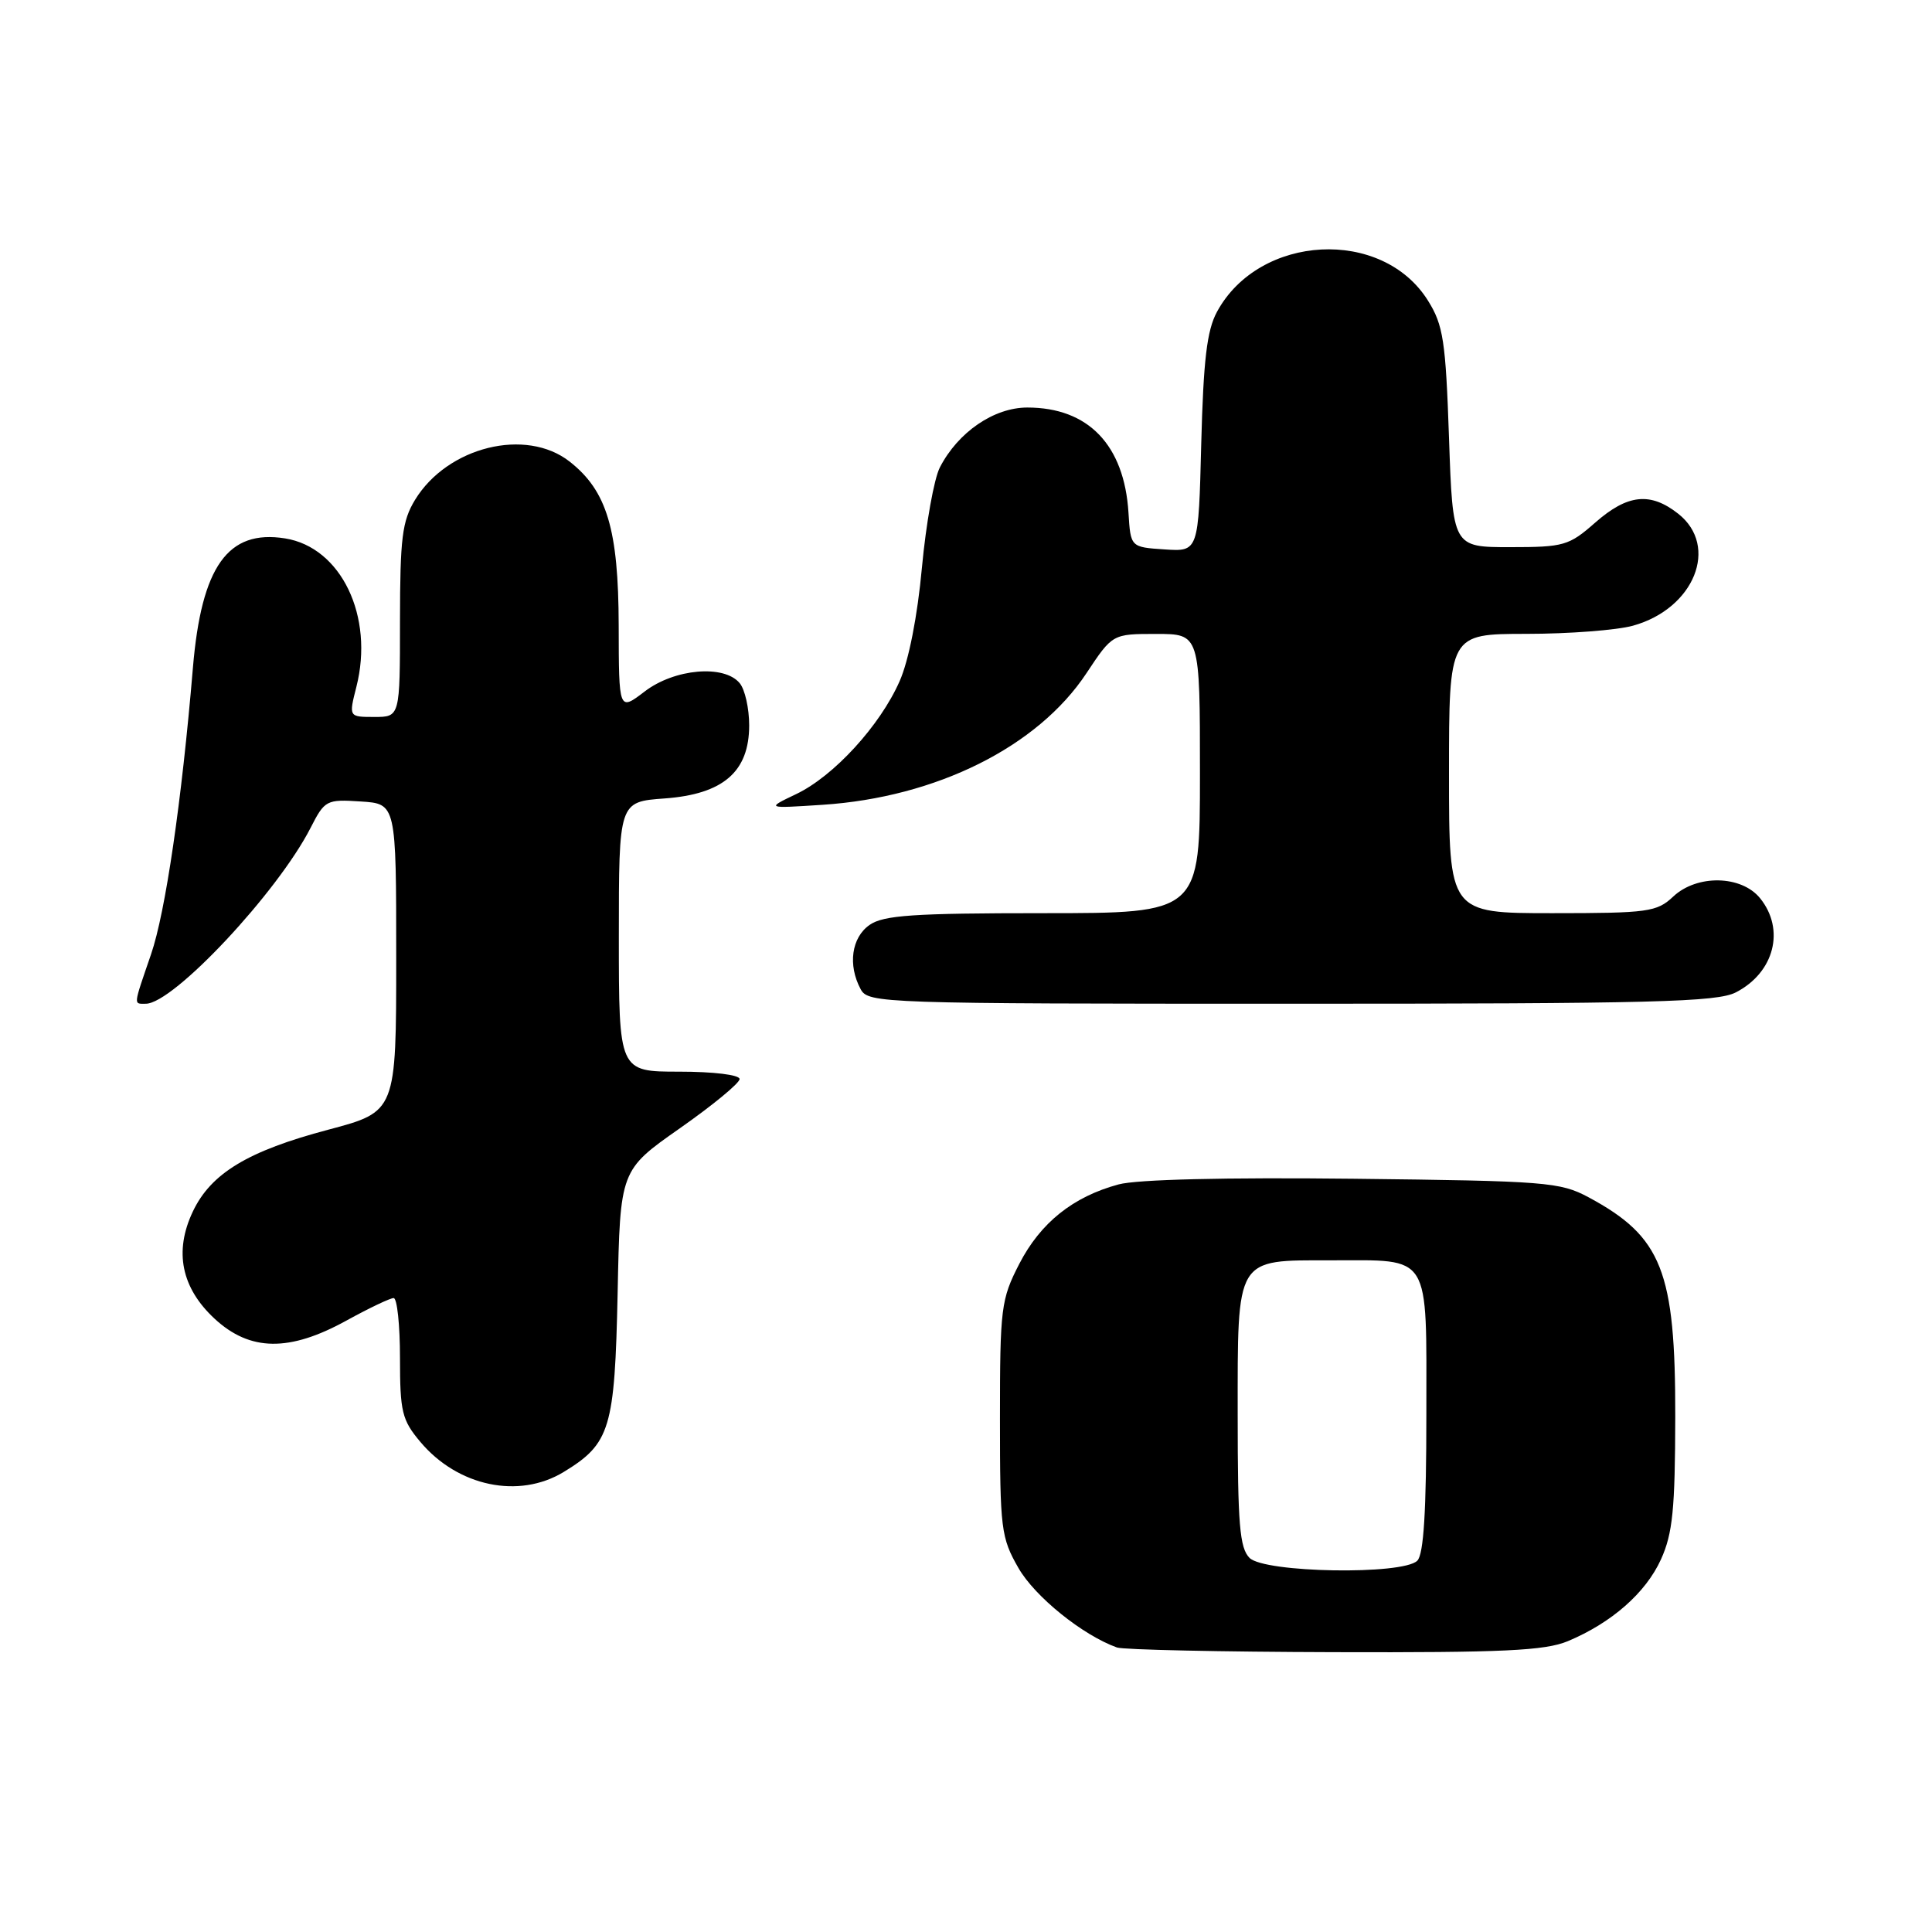 <?xml version="1.0" encoding="UTF-8" standalone="no"?>
<!DOCTYPE svg PUBLIC "-//W3C//DTD SVG 1.1//EN" "http://www.w3.org/Graphics/SVG/1.1/DTD/svg11.dtd" >
<svg xmlns="http://www.w3.org/2000/svg" xmlns:xlink="http://www.w3.org/1999/xlink" version="1.1" viewBox="0 0 256 256">
 <g >
 <path fill="currentColor"
d=" M 207.73 217.47 C 213.54 215.04 218.07 211.07 220.09 206.62 C 221.64 203.20 221.96 199.99 221.98 187.72 C 222.01 168.41 220.22 163.88 210.50 158.65 C 206.73 156.63 204.92 156.48 179.32 156.19 C 162.38 156.00 150.67 156.28 148.22 156.94 C 142.18 158.57 137.87 162.02 135.06 167.47 C 132.64 172.18 132.50 173.28 132.50 187.97 C 132.50 202.61 132.64 203.74 134.95 207.77 C 137.12 211.56 143.45 216.67 148.00 218.30 C 148.82 218.60 161.78 218.88 176.78 218.92 C 199.15 218.99 204.72 218.72 207.73 217.47 Z  M 74.70 195.04 C 80.87 191.28 81.46 189.31 81.84 171.32 C 82.17 155.05 82.17 155.05 90.09 149.50 C 94.44 146.45 98.00 143.52 98.00 142.98 C 98.00 142.42 94.54 142.00 90.00 142.00 C 82.00 142.00 82.00 142.00 82.00 124.12 C 82.00 106.24 82.00 106.24 88.04 105.80 C 95.83 105.24 99.27 102.26 99.27 96.11 C 99.27 93.87 98.71 91.35 98.01 90.52 C 95.95 88.03 89.38 88.60 85.43 91.62 C 82.00 94.24 82.00 94.24 81.98 82.87 C 81.95 70.16 80.43 65.05 75.49 61.17 C 69.70 56.62 59.29 59.19 54.99 66.24 C 53.29 69.04 53.01 71.29 53.00 82.25 C 53.00 95.00 53.00 95.00 49.61 95.00 C 46.21 95.00 46.21 95.00 47.22 91.02 C 49.60 81.67 45.20 72.52 37.77 71.34 C 30.19 70.13 26.69 75.05 25.56 88.50 C 24.08 106.18 21.92 120.91 20.01 126.46 C 17.63 133.40 17.67 133.00 19.32 133.00 C 22.97 133.00 36.78 118.25 41.15 109.70 C 43.03 106.02 43.25 105.90 47.80 106.20 C 52.50 106.50 52.50 106.50 52.50 126.90 C 52.50 147.30 52.50 147.30 43.50 149.69 C 32.85 152.51 27.95 155.47 25.55 160.54 C 23.04 165.83 24.03 170.66 28.45 174.75 C 33.14 179.08 38.35 179.15 45.91 174.98 C 48.89 173.34 51.70 172.00 52.16 172.00 C 52.62 172.00 53.00 175.57 53.00 179.92 C 53.00 187.07 53.26 188.16 55.70 191.06 C 60.67 196.97 68.76 198.66 74.70 195.04 Z  M 230.02 131.49 C 235.11 128.86 236.57 123.16 233.22 119.02 C 230.74 115.96 224.85 115.85 221.71 118.80 C 219.54 120.84 218.40 121.00 205.69 121.00 C 192.00 121.00 192.00 121.00 192.00 102.50 C 192.00 84.00 192.00 84.00 202.25 83.99 C 207.89 83.99 214.24 83.50 216.37 82.91 C 224.50 80.66 227.84 72.38 222.37 68.07 C 218.67 65.16 215.65 65.49 211.37 69.25 C 207.89 72.31 207.22 72.50 200.09 72.50 C 192.50 72.50 192.50 72.50 192.00 58.00 C 191.56 45.18 191.24 43.08 189.23 39.86 C 183.18 30.12 166.85 30.98 161.25 41.33 C 159.92 43.79 159.46 47.71 159.17 58.80 C 158.81 73.10 158.81 73.10 154.31 72.80 C 149.81 72.50 149.81 72.50 149.53 67.94 C 148.97 58.96 144.20 54.00 136.13 54.00 C 131.71 54.00 126.95 57.25 124.54 61.93 C 123.77 63.41 122.70 69.39 122.16 75.21 C 121.57 81.65 120.41 87.55 119.20 90.27 C 116.60 96.17 110.47 102.85 105.50 105.22 C 101.50 107.13 101.50 107.13 109.00 106.64 C 124.07 105.65 137.50 98.96 143.95 89.22 C 147.41 84.00 147.41 84.00 153.20 84.00 C 159.00 84.00 159.00 84.00 159.00 102.50 C 159.00 121.00 159.00 121.00 138.22 121.00 C 121.04 121.00 117.06 121.27 115.22 122.56 C 112.83 124.23 112.32 127.87 114.04 131.07 C 115.04 132.94 116.73 133.00 171.08 133.00 C 219.09 133.00 227.52 132.78 230.02 131.49 Z  M 165.57 206.43 C 164.26 205.12 164.00 201.95 164.00 187.58 C 164.00 166.39 163.63 167.00 176.39 167.00 C 189.74 167.00 189.00 165.81 189.00 187.34 C 189.00 200.21 188.65 205.95 187.80 206.80 C 185.88 208.72 167.55 208.41 165.57 206.43 Z "/>
</g>
</svg>